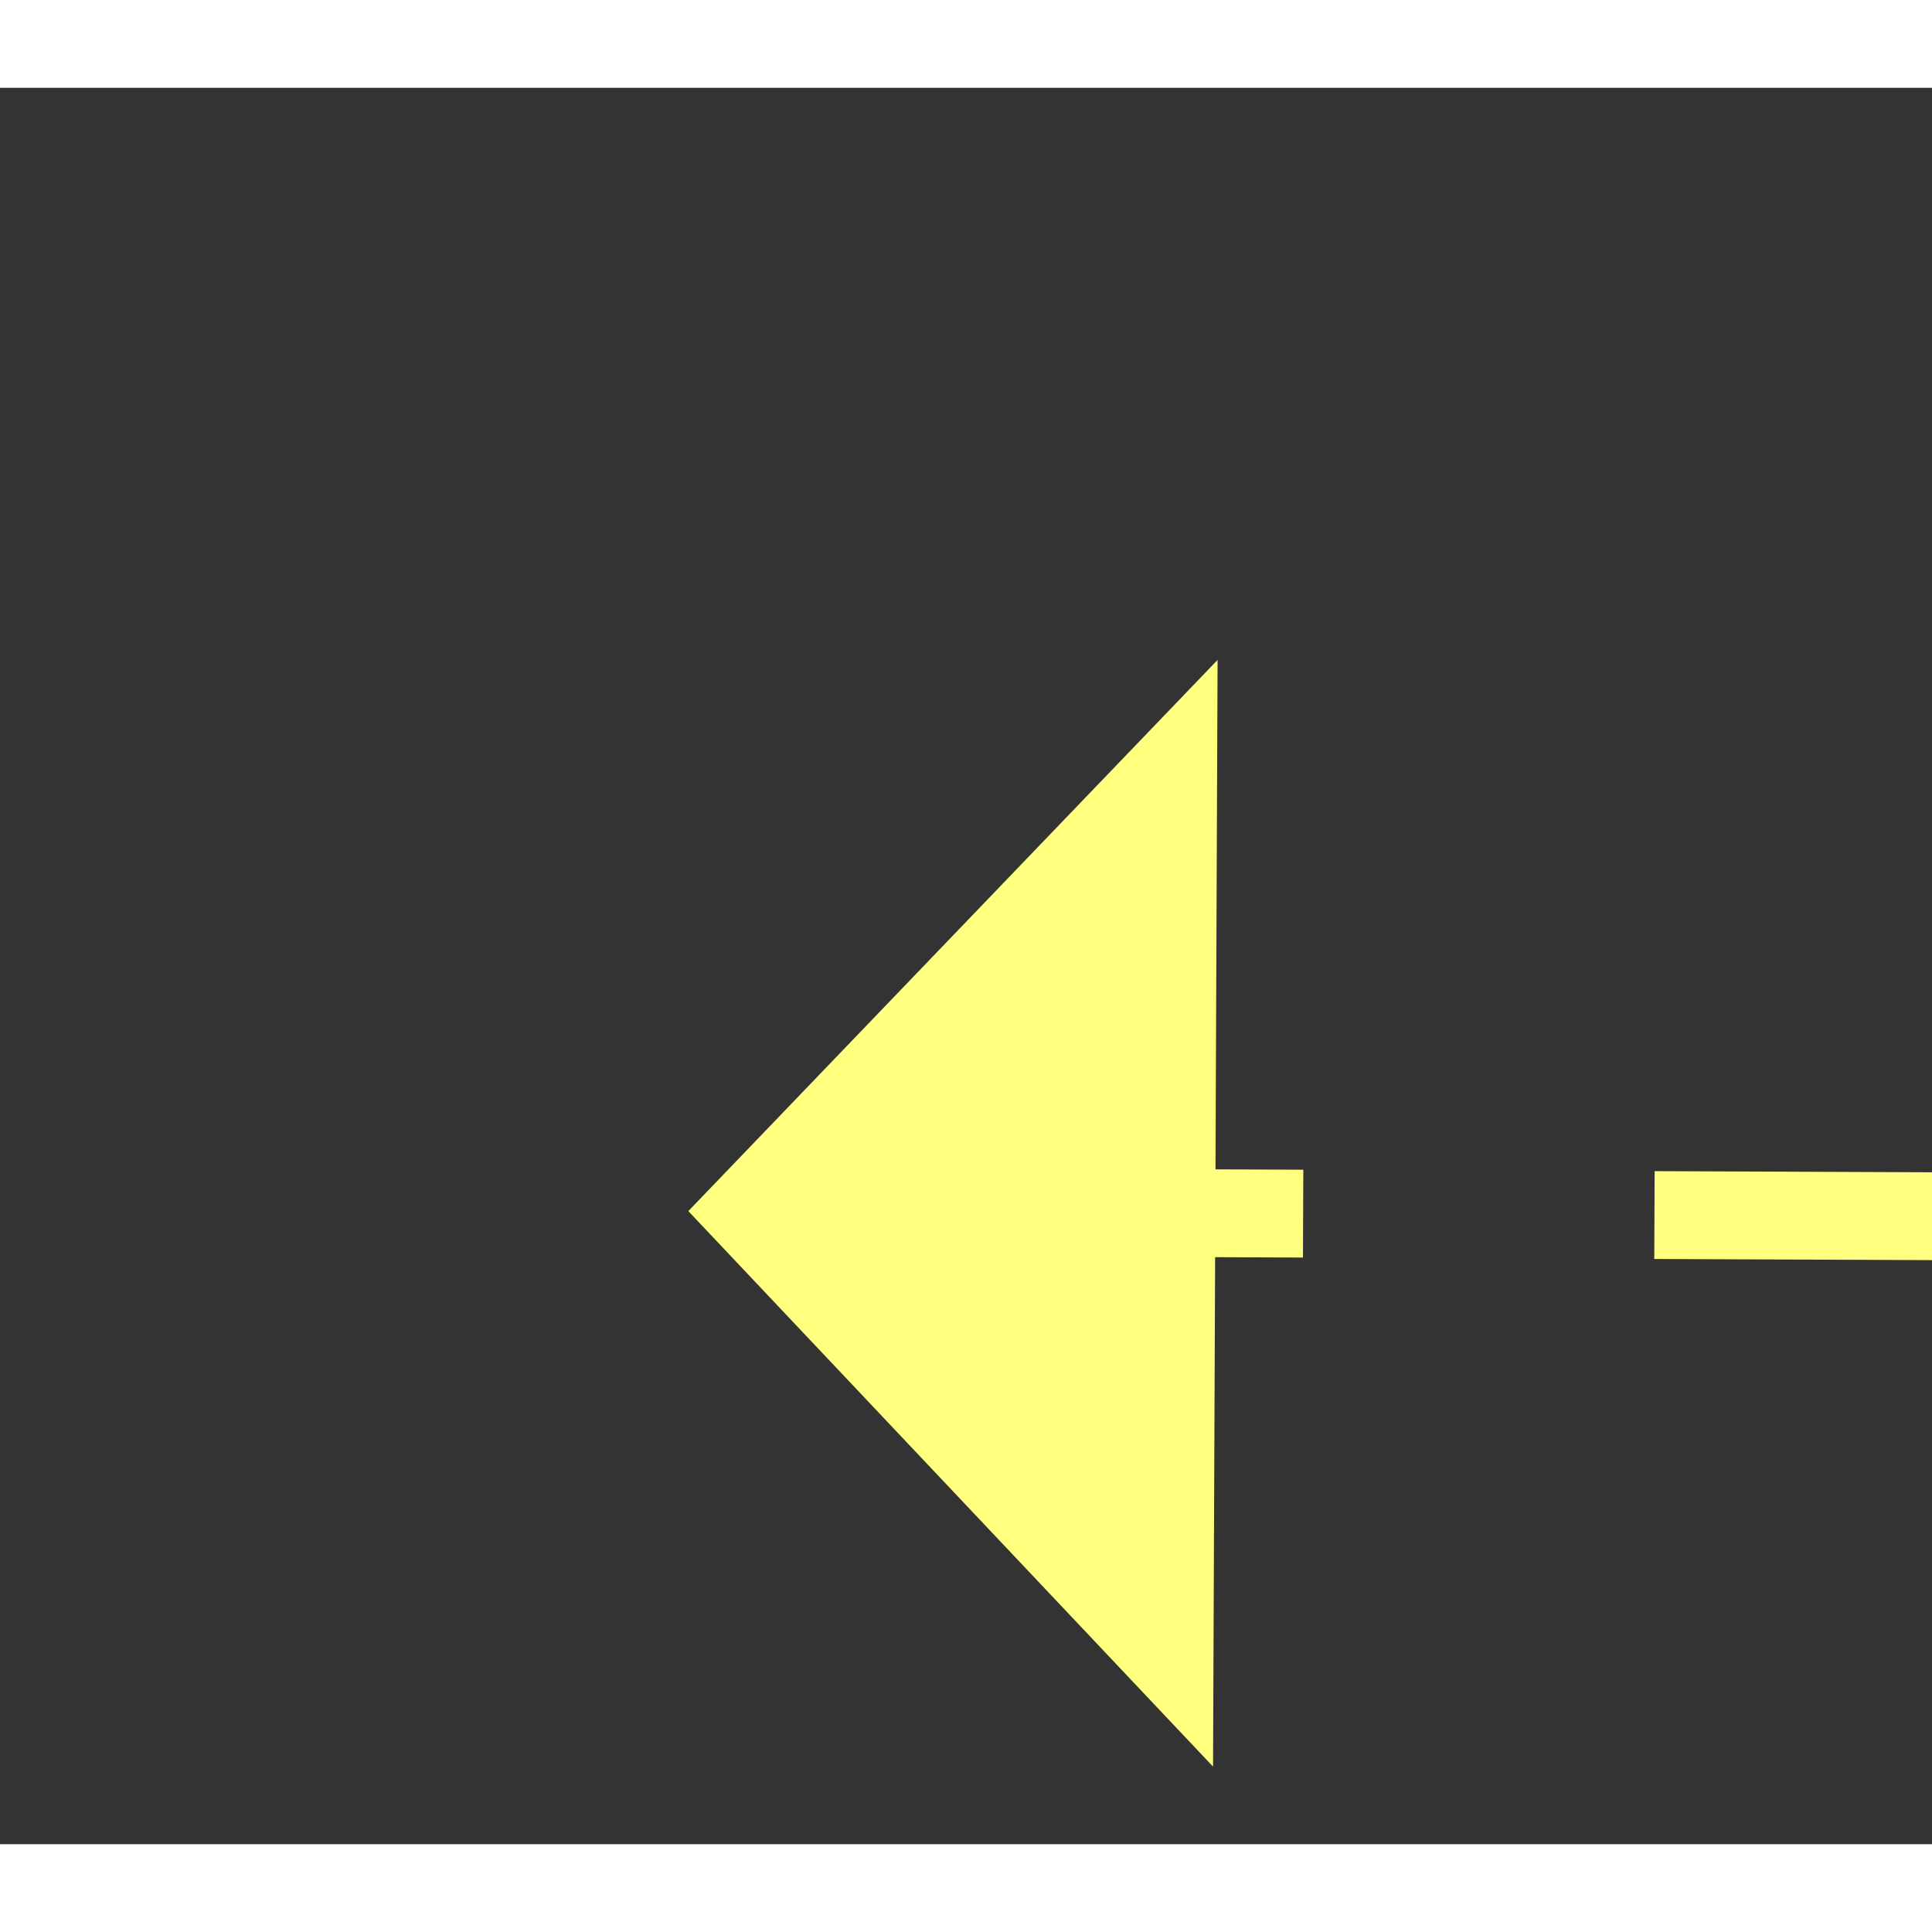 ﻿<?xml version="1.0" encoding="utf-8"?>
<svg version="1.1" xmlns:xlink="http://www.w3.org/1999/xlink" width="22px" height="22px" preserveAspectRatio="xMinYMid meet" viewBox="326 6567  22 20" xmlns="http://www.w3.org/2000/svg">
  <rect x="326" y="6567" width="22" height="20" fill="#333333" stroke="none"/>
  <g transform="matrix(0.94 0.342 -0.342 0.94 2269.79 281.381 )">
    <path d="M 384 6574.8  L 390 6568.5  L 384 6562.2  L 384 6574.8  Z " fill-rule="nonzero" fill="#ffff80" stroke="none" transform="matrix(-0.941 0.338 -0.338 -0.941 2921.216 12628.029 )" />
    <path d="M 331 6568.5  L 385 6568.5  " stroke-width="1" stroke-dasharray="9,4" stroke="#ffff80" fill="none" transform="matrix(-0.941 0.338 -0.338 -0.941 2921.216 12628.029 )" />
  </g>
</svg>